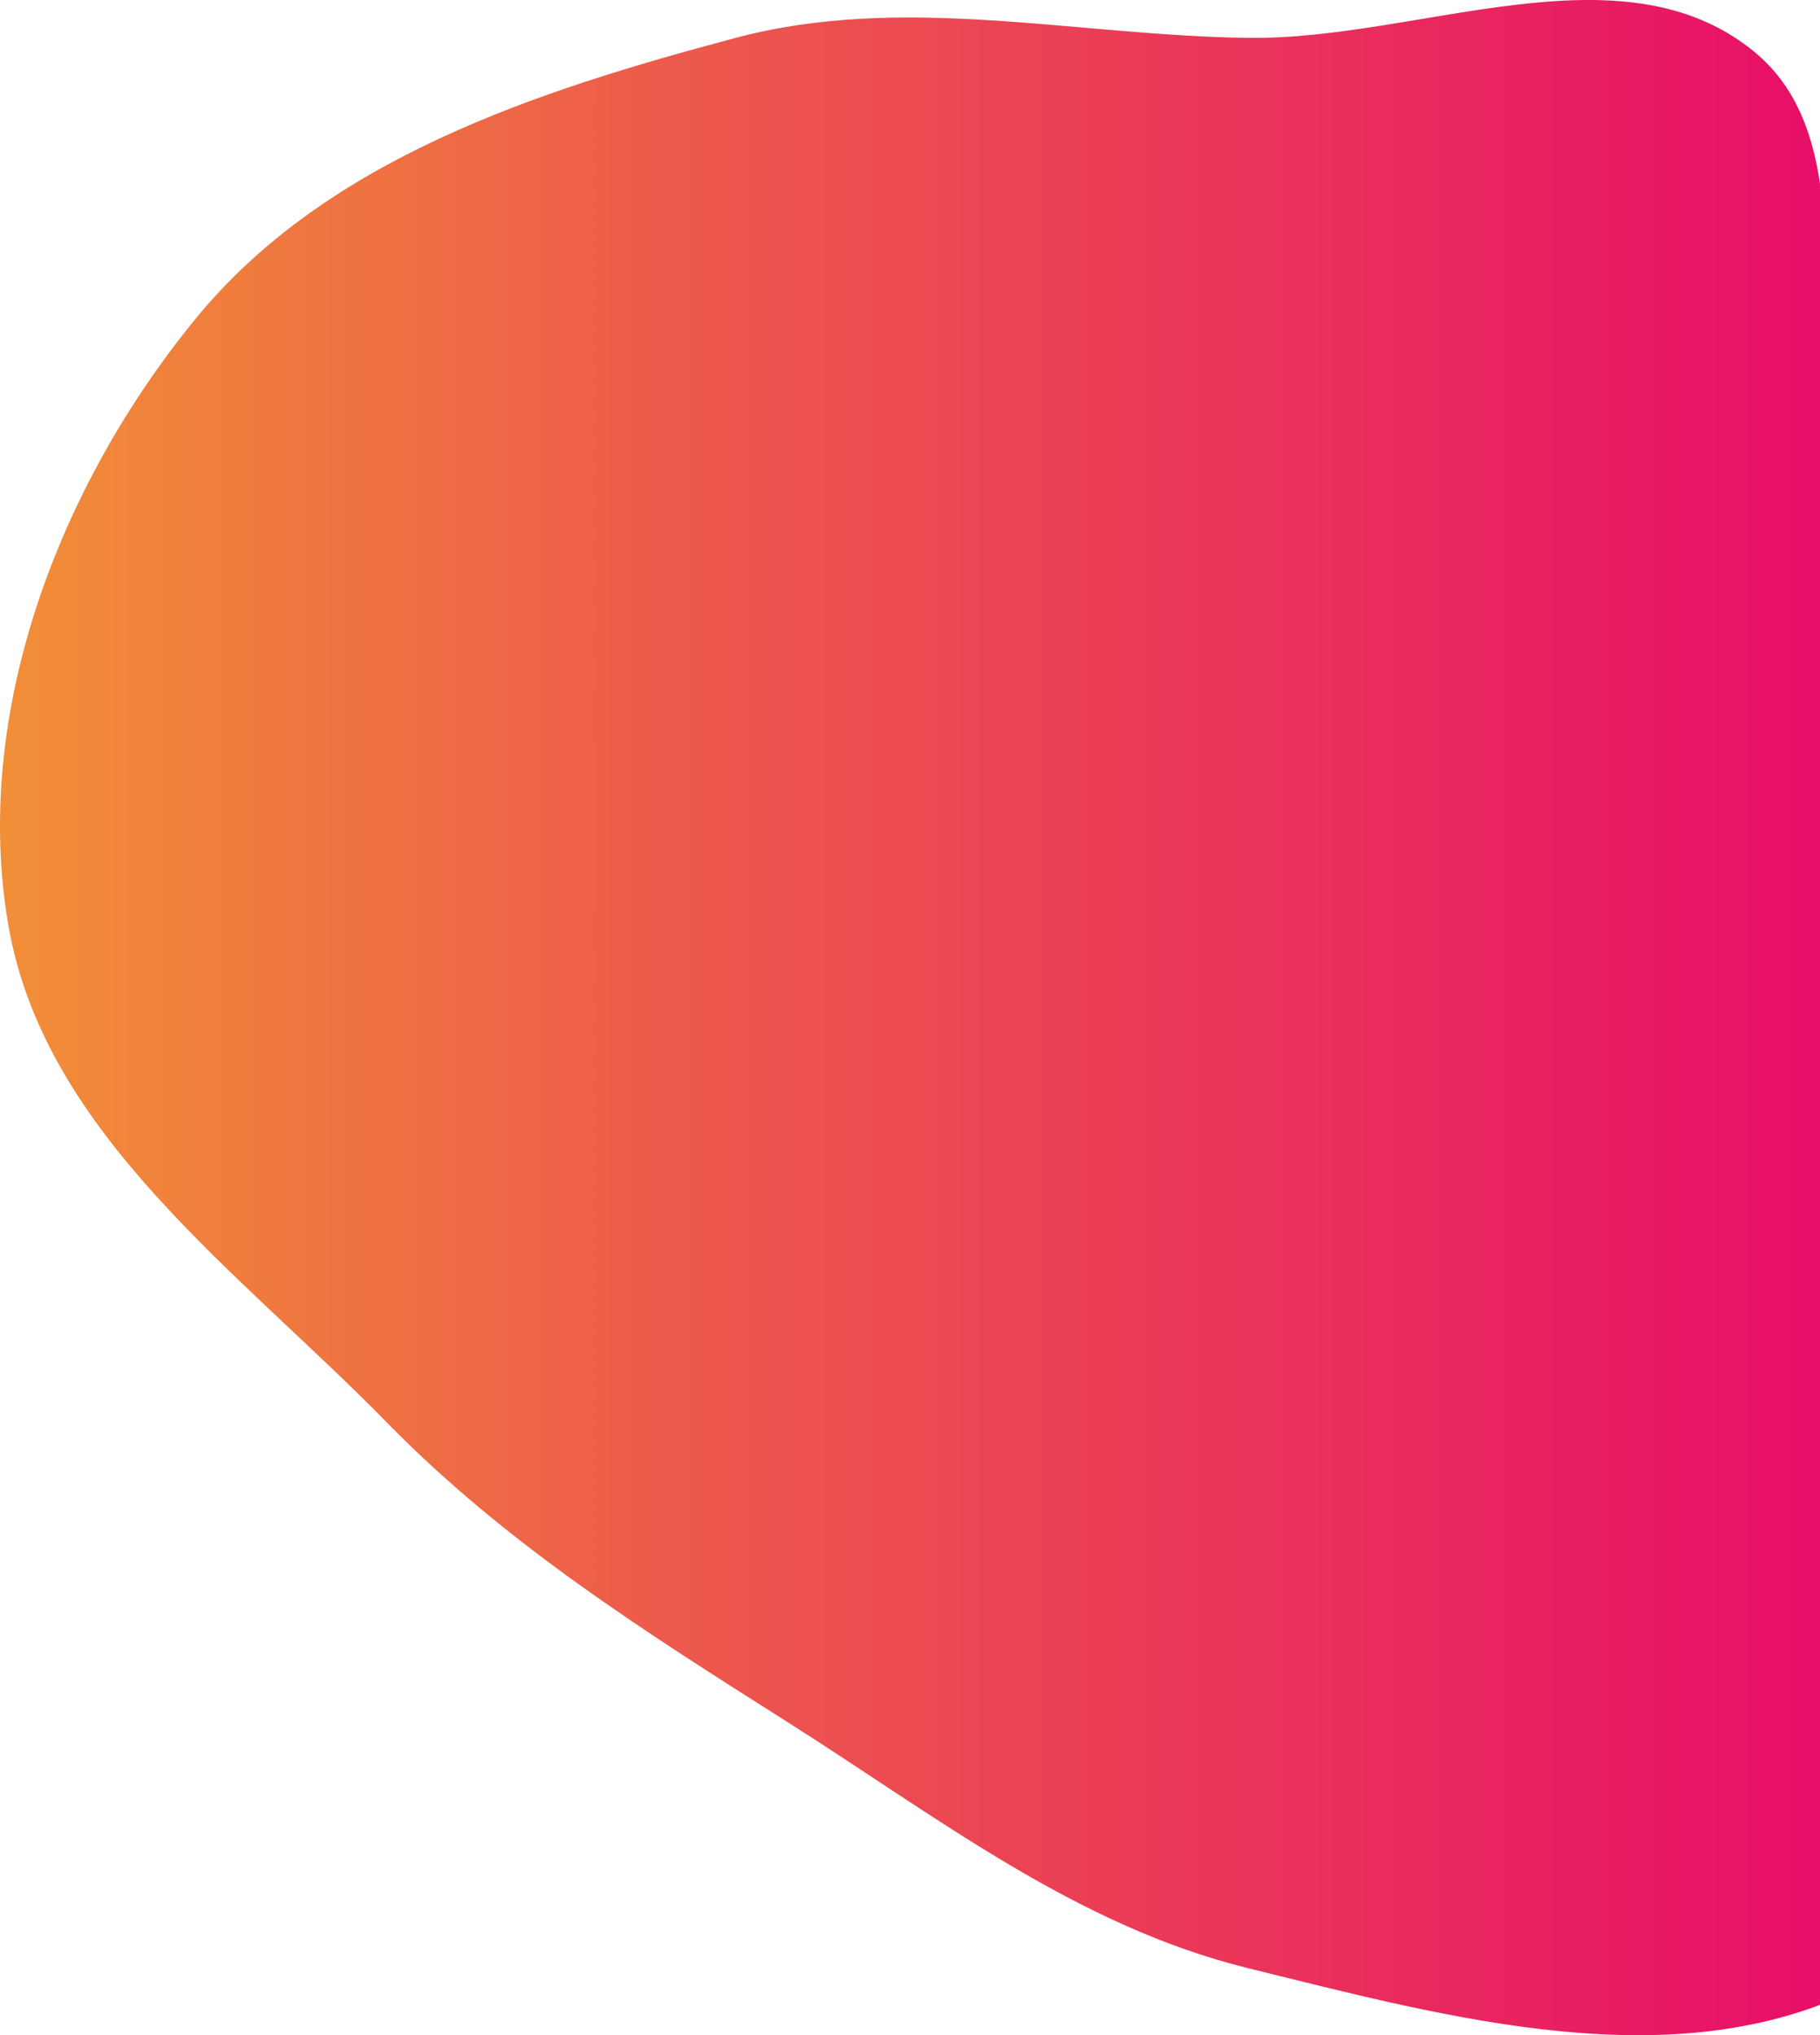 <svg width="254" height="284" viewBox="0 0 254 284" fill="none" xmlns="http://www.w3.org/2000/svg">
<path fill-rule="evenodd" clip-rule="evenodd" d="M174.213 5.283C149.938 4.967 126.078 -0.956 102.622 5.297C74.81 12.711 45.555 22.191 27.328 44.441C8.271 67.704 -3.951 99.518 1.17 129.136C6.203 158.243 33.293 177.344 53.961 198.473C70.531 215.412 89.913 227.639 109.935 240.324C130.809 253.548 150.212 268.749 174.213 274.656C202.411 281.596 233.916 290.334 259.817 277.213C285.789 264.057 292.435 230.82 308.561 206.601C325.874 180.599 368.757 158.603 358.41 129.136C346.278 94.584 288.299 104.559 263.322 77.756C246.433 59.632 263.957 22.781 244.735 7.147C226.185 -7.94 198.134 5.594 174.213 5.283Z" fill="url(#paint0_linear_653_1290)"/>
<defs>
<linearGradient id="paint0_linear_653_1290" x1="444.841" y1="143.353" x2="-69.172" y2="143.353" gradientUnits="userSpaceOnUse">
<stop offset="0.31" stop-color="#E6006E"/>
<stop offset="0.685" stop-color="#ED5A4B"/>
<stop offset="1" stop-color="#F4B628"/>
</linearGradient>
</defs>
</svg>
